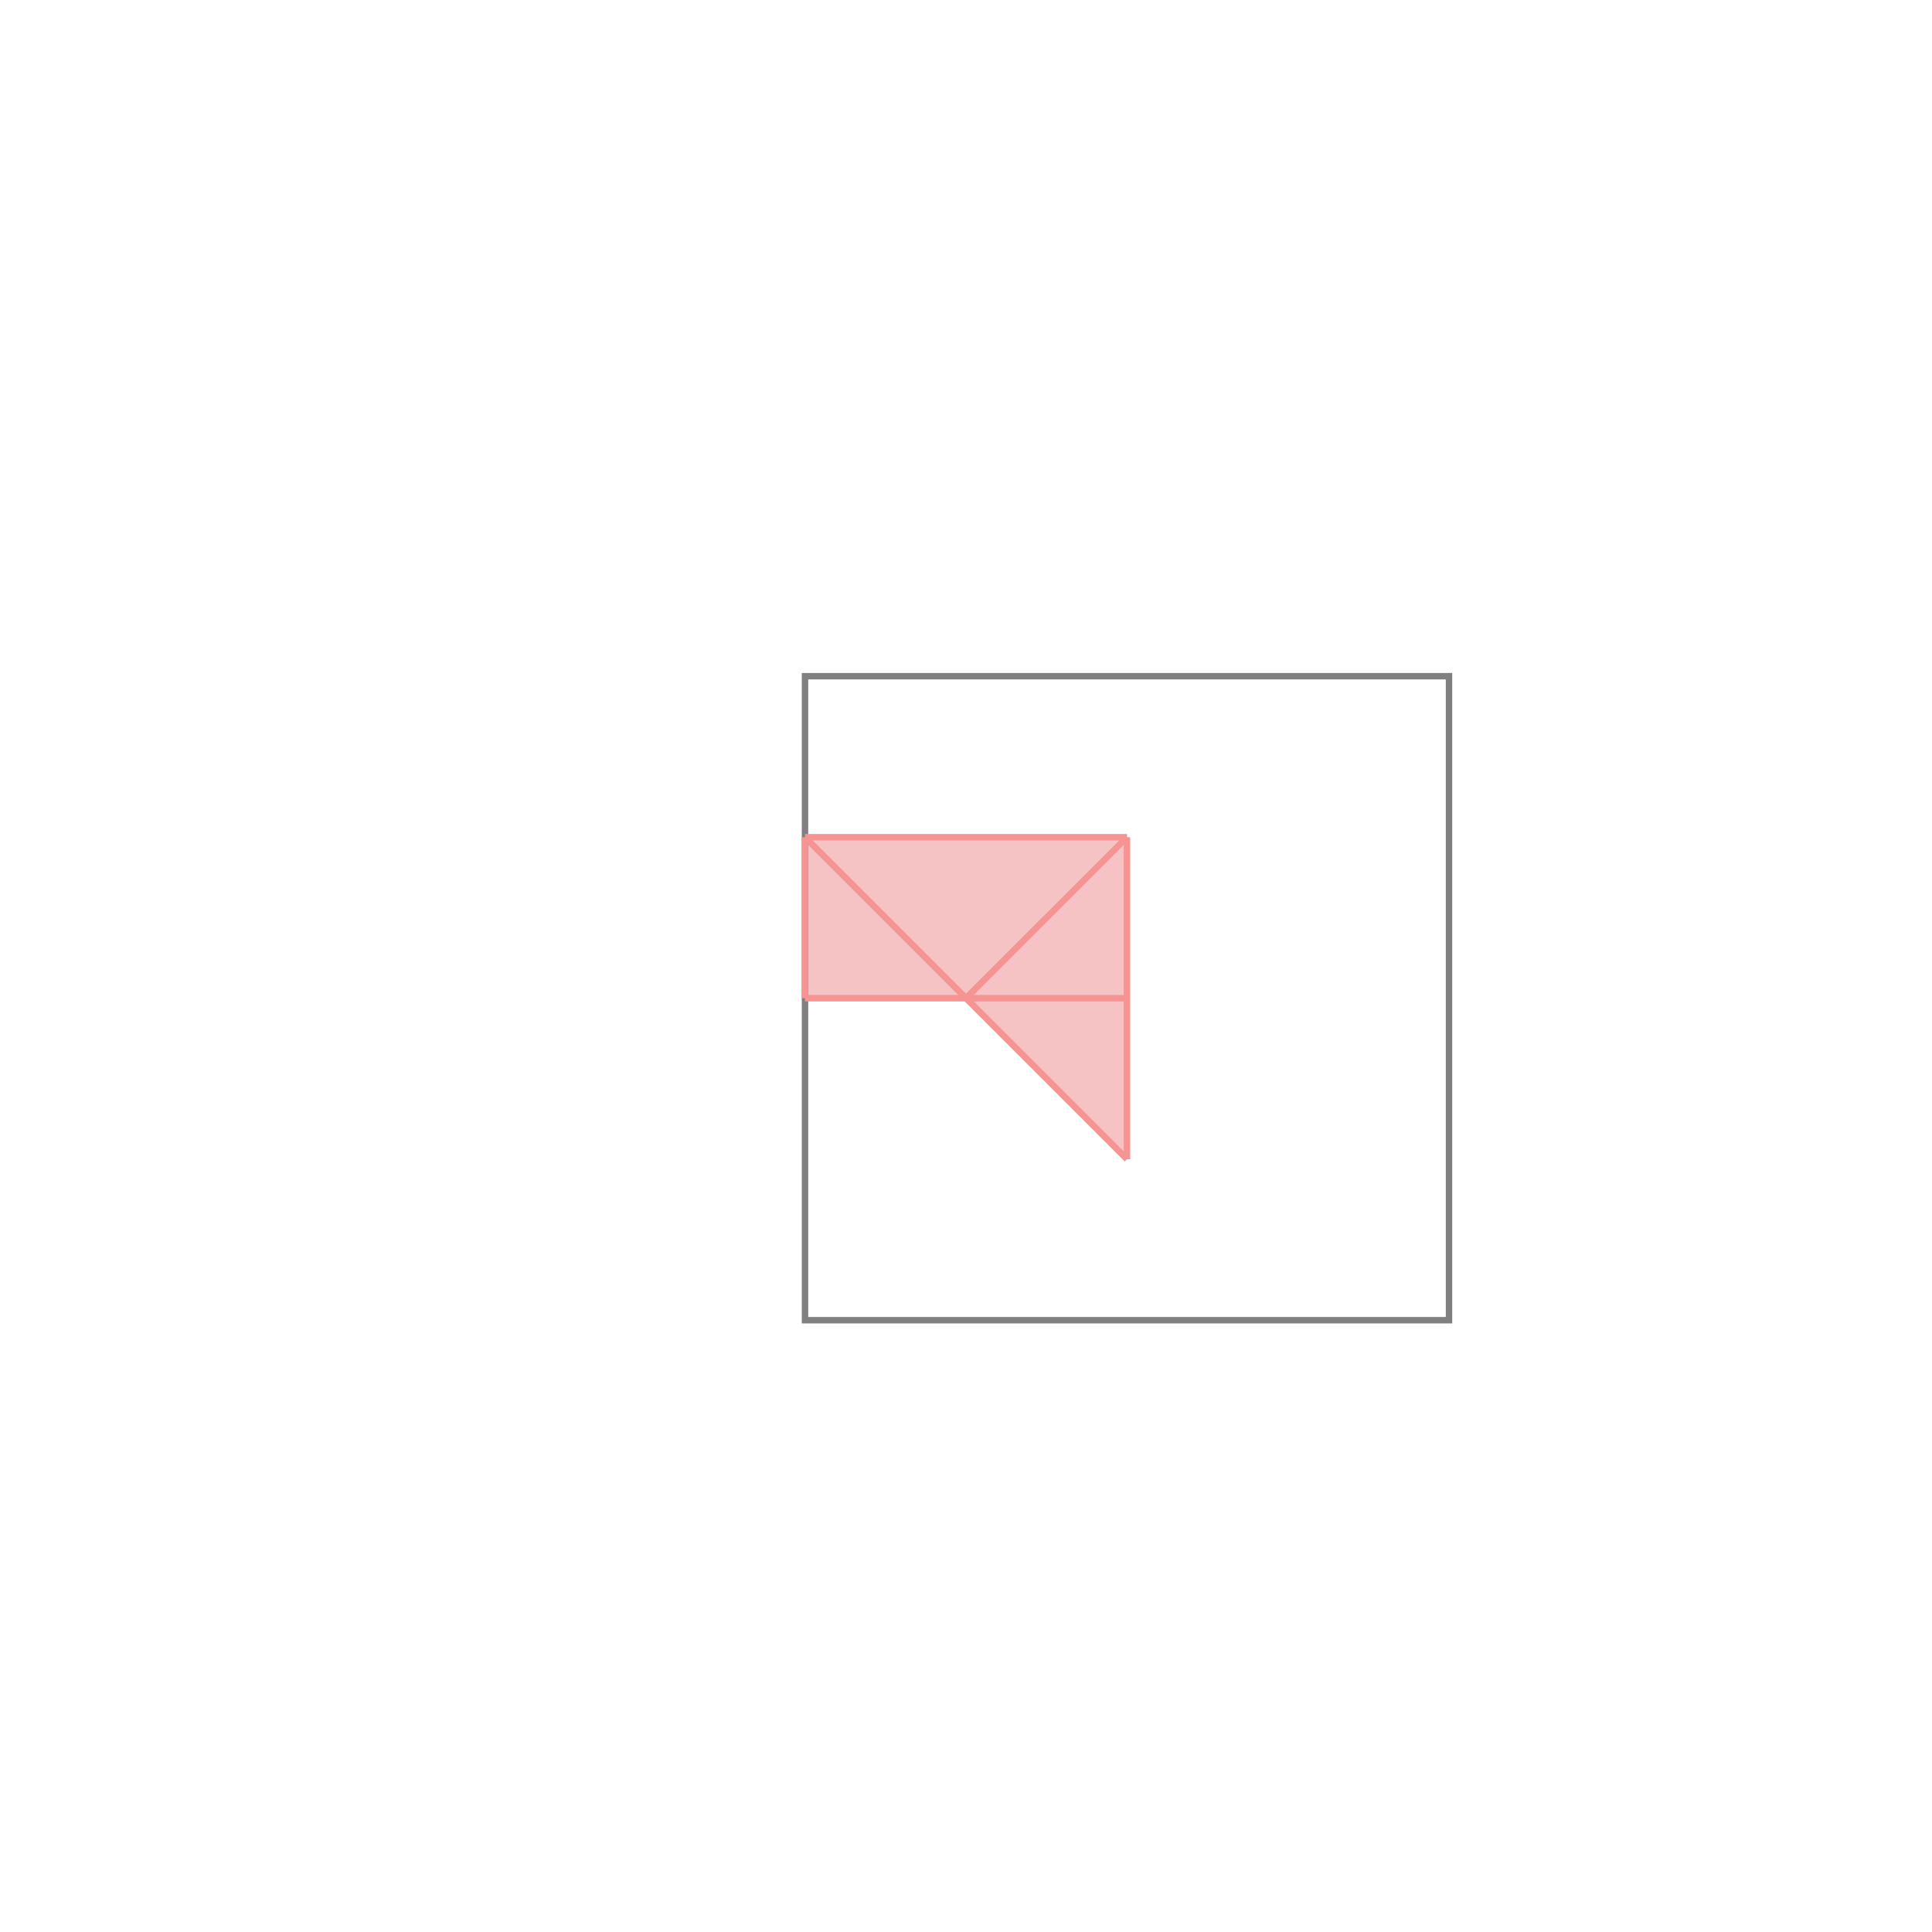 <svg xmlns="http://www.w3.org/2000/svg" viewBox="-1.5 -1.5 3 3">
<g transform="scale(1, -1)">
<path d="M0.25 -0.3 L0.25 0.2 L-0.25 0.2 L-0.25 -0.05 L0 -0.05 z " fill="rgb(245,195,195)" />
<path d="M-0.25 -0.55 L0.75 -0.55 L0.75 0.45 L-0.25 0.45  z" fill="none" stroke="rgb(128,128,128)" stroke-width="0.01" />
<line x1="-0.25" y1="-0.05" x2="-0.25" y2="0.2" style="stroke:rgb(246,147,147);stroke-width:0.01" />
<line x1="0.25" y1="-0.3" x2="0.25" y2="0.2" style="stroke:rgb(246,147,147);stroke-width:0.01" />
<line x1="0" y1="-0.05" x2="0.25" y2="0.2" style="stroke:rgb(246,147,147);stroke-width:0.01" />
<line x1="0.25" y1="-0.3" x2="-0.25" y2="0.2" style="stroke:rgb(246,147,147);stroke-width:0.01" />
<line x1="-0.25" y1="-0.05" x2="0.25" y2="-0.05" style="stroke:rgb(246,147,147);stroke-width:0.01" />
<line x1="-0.25" y1="0.2" x2="0.25" y2="0.2" style="stroke:rgb(246,147,147);stroke-width:0.01" />
</g>
</svg>
